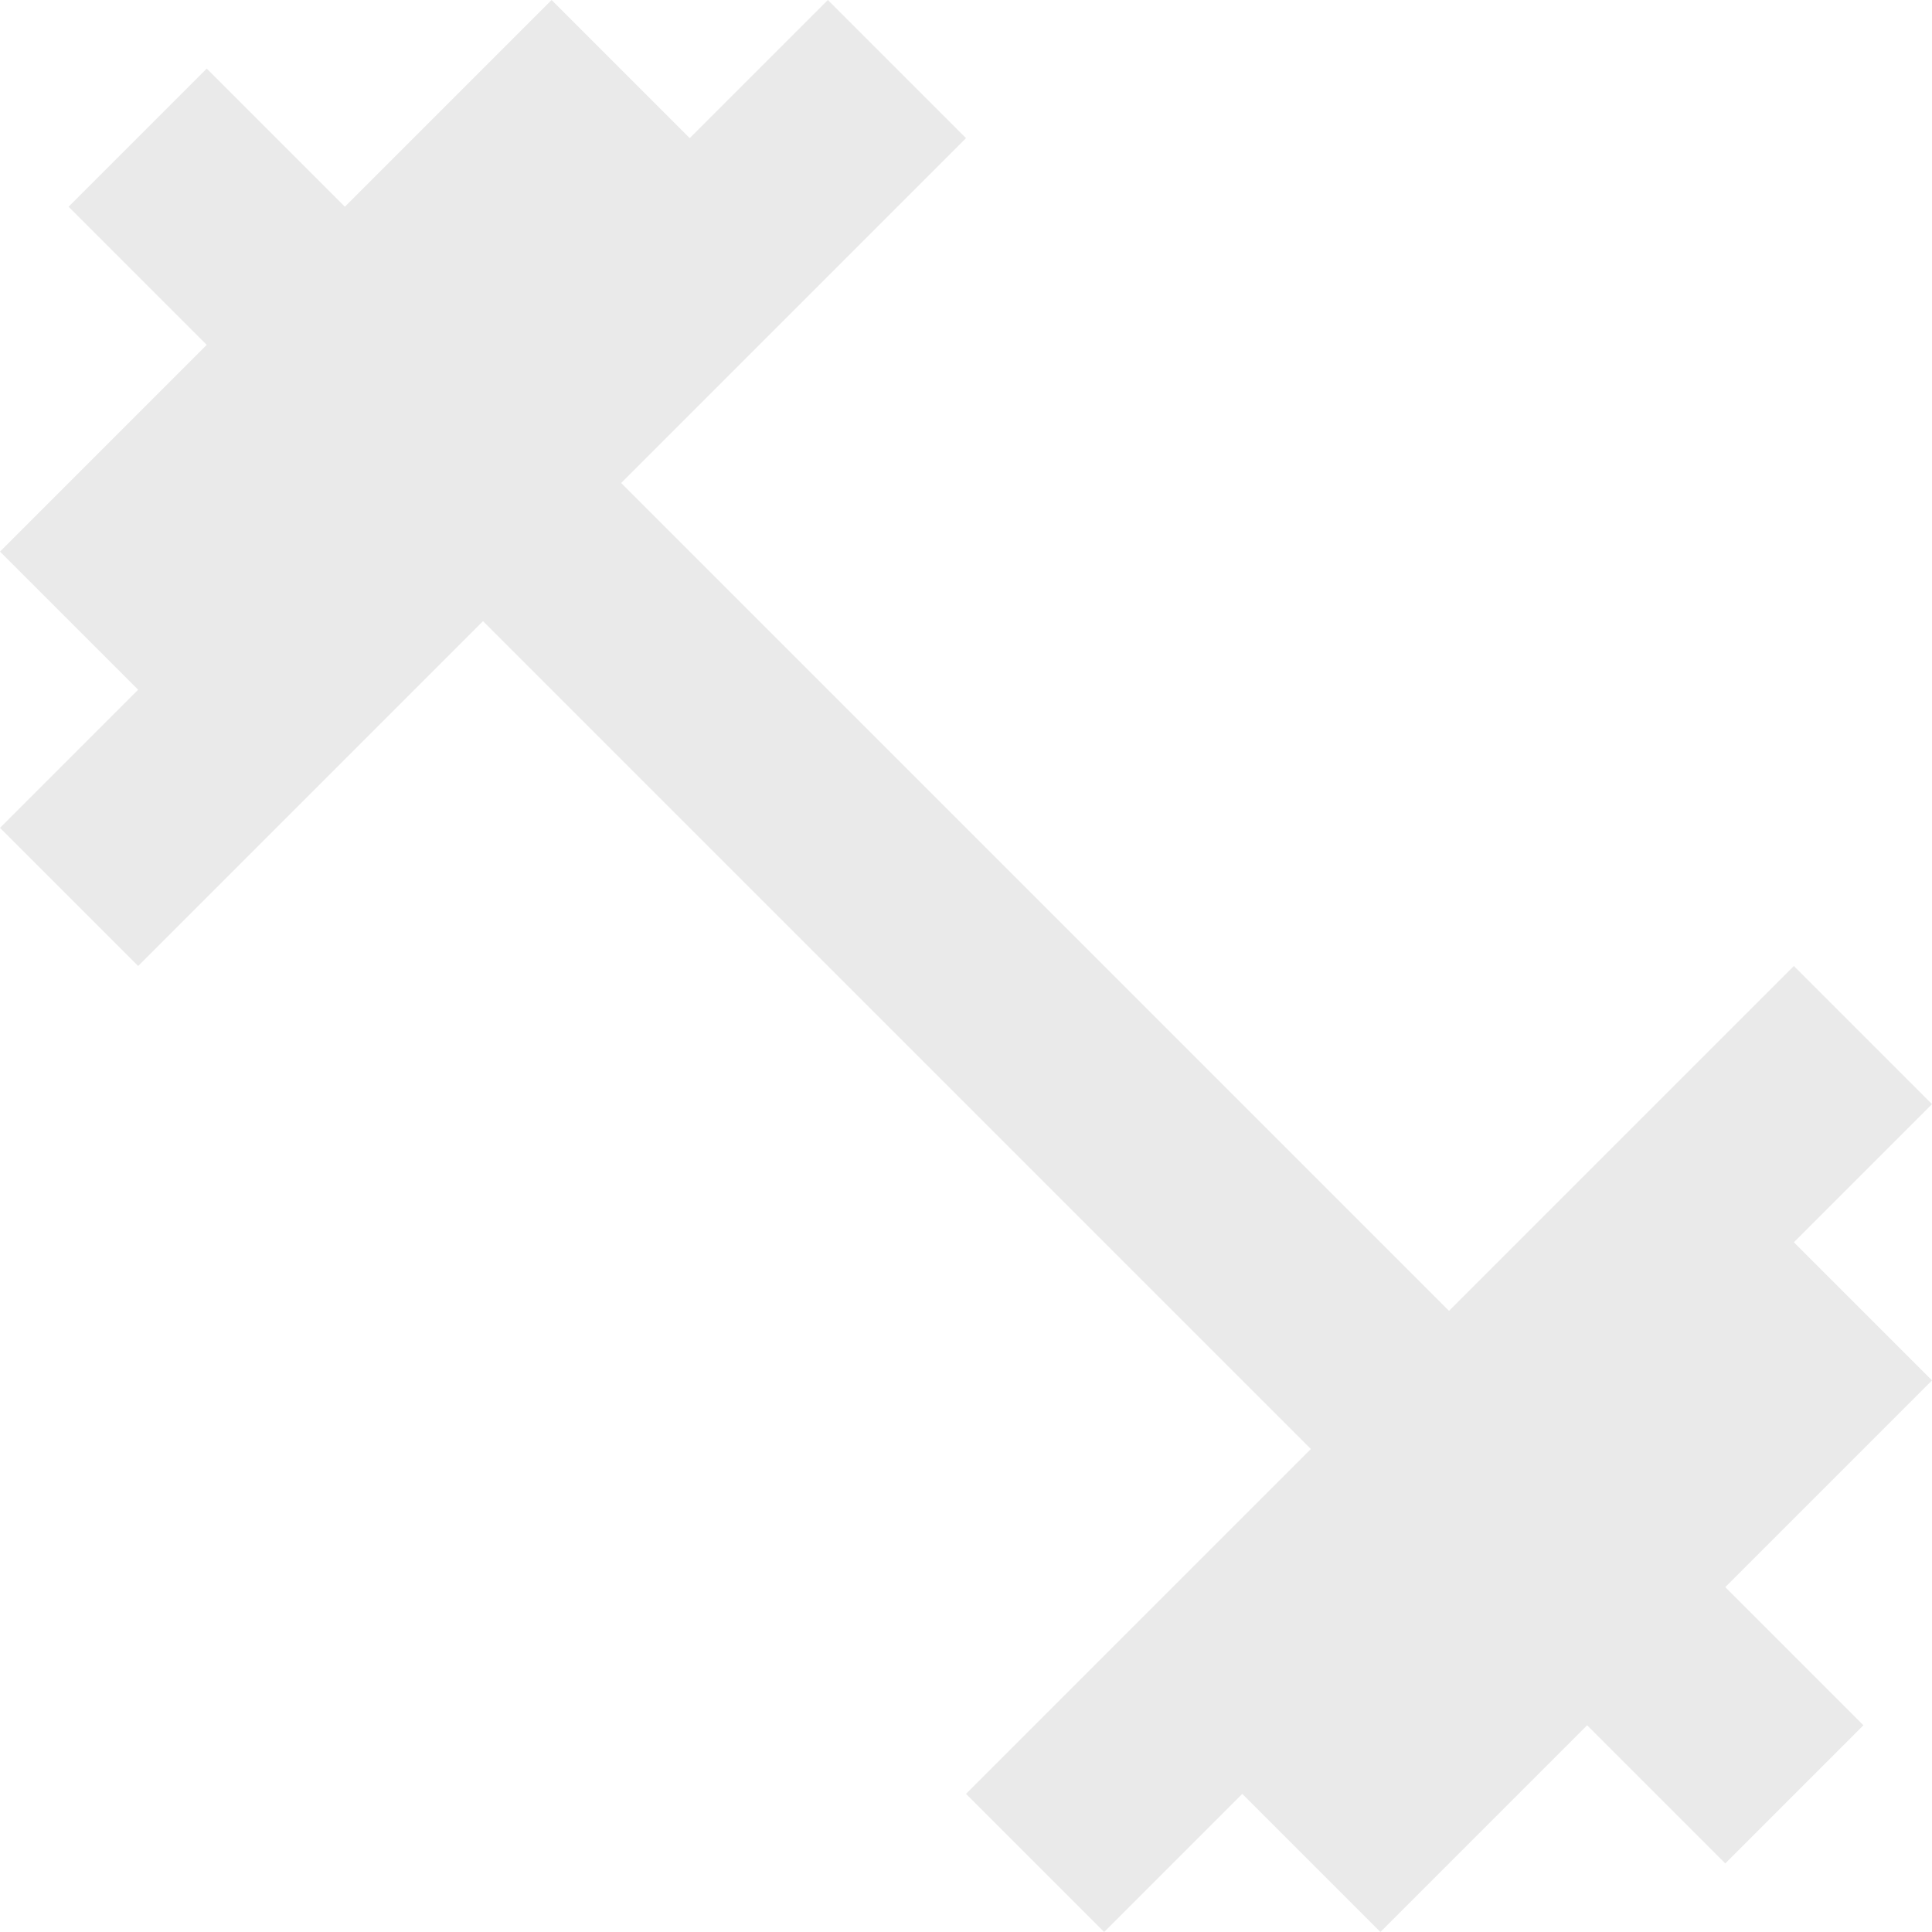 <svg width="28" height="28" viewBox="0 0 28 28" fill="none" xmlns="http://www.w3.org/2000/svg">
<path d="M25.998 18.004L28 16.002L25.998 14L21 18.998L9.002 7L14 2.002L11.998 0L9.996 2.002L7.994 0L4.998 2.996L2.996 0.994L0.994 2.996L2.996 4.998L0 7.994L2.002 9.996L0 11.998L2.002 14L7 9.002L18.998 21L14 25.998L16.002 28L18.004 25.998L20.006 28L23.002 25.004L25.004 27.006L27.006 25.004L25.004 23.002L28 20.006L25.998 18.004Z" fill="#EAEAEA"/>
</svg>
